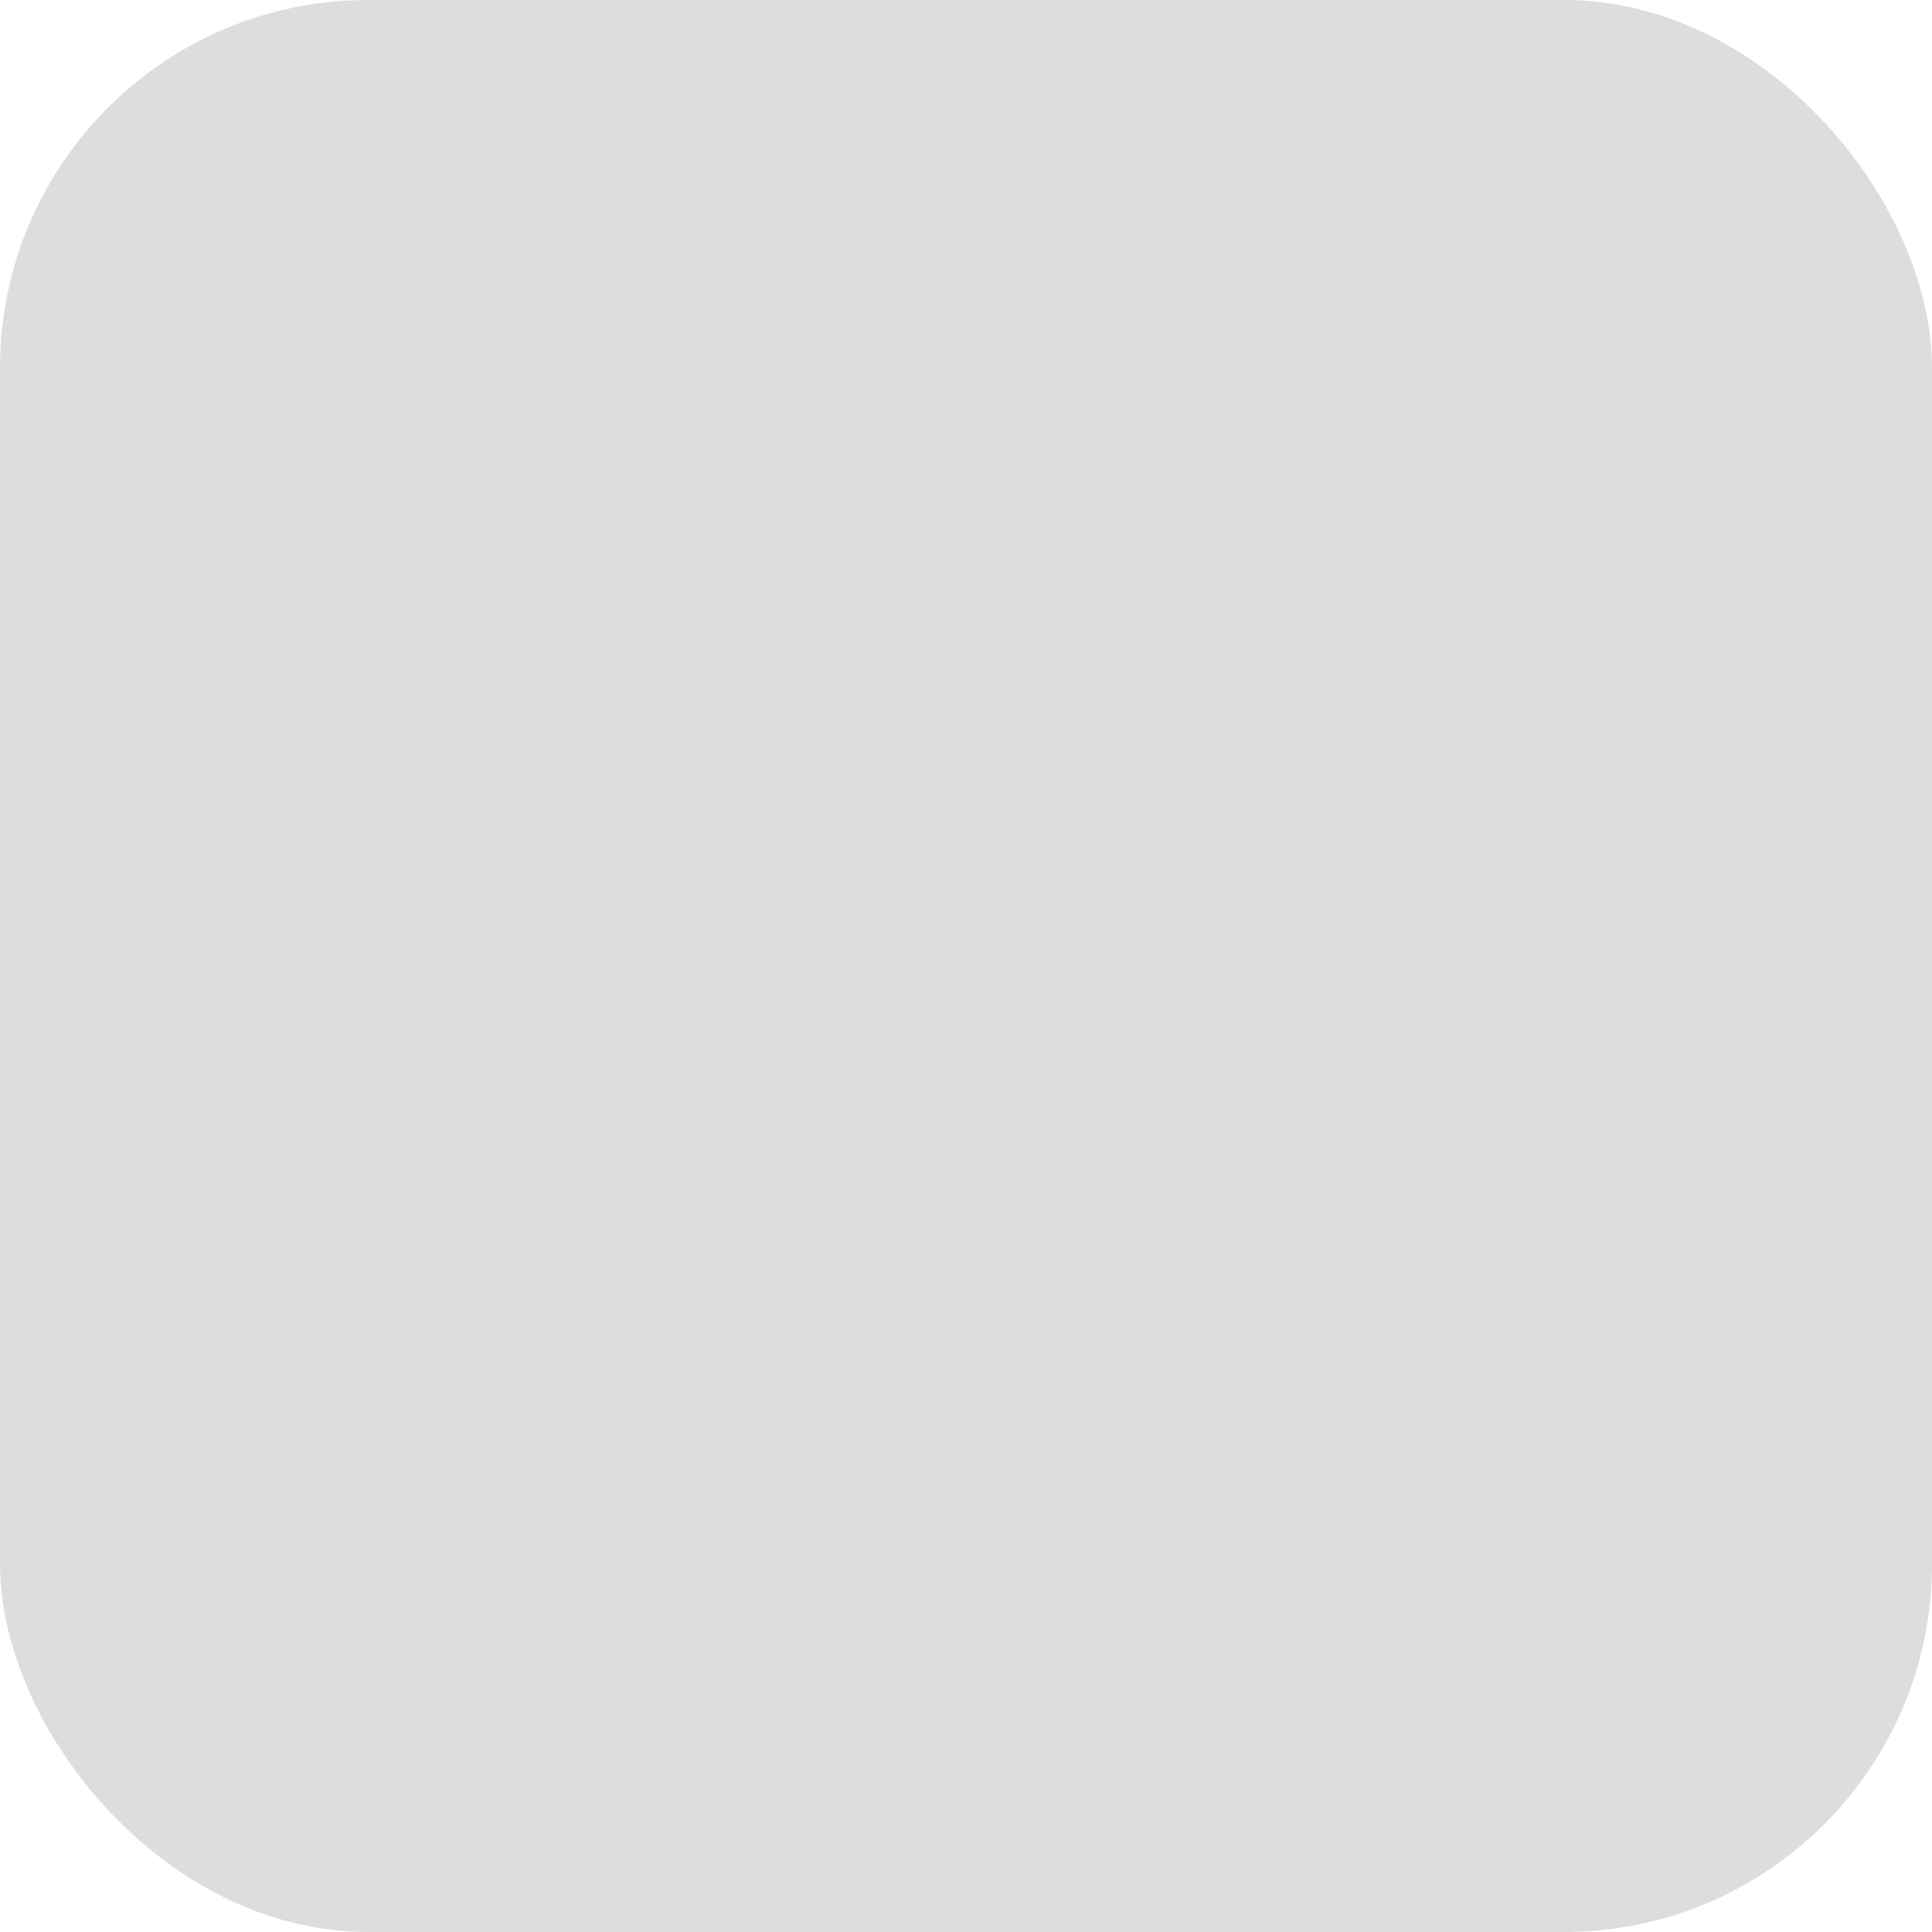 <svg width="84" height="84" viewBox="0 0 84 84" fill="none" xmlns="http://www.w3.org/2000/svg">
<g clip-path="url(#clip0_143_736)">
<rect width="84" height="84" rx="16" fill="#DDDDDD"/>
<mask id="mask0_143_736" style="mask-type:luminance" maskUnits="userSpaceOnUse" x="0" y="0" width="84" height="84">
<rect width="84" height="84" rx="16" fill="white"/>
</mask>
<g mask="url(#mask0_143_736)">
<g filter="url(#filter0_d_143_736)">
<rect x="16.688" y="0.064" width="83.812" height="84.439"/>
</g>
</g>
</g>
<defs>
<filter id="filter0_d_143_736" x="1.688" y="-4.936" width="103.812" height="104.439" filterUnits="userSpaceOnUse" color-interpolation-filters="sRGB">
<feFlood flood-opacity="0" result="BackgroundImageFix"/>
<feColorMatrix in="SourceAlpha" type="matrix" values="0 0 0 0 0 0 0 0 0 0 0 0 0 0 0 0 0 0 127 0" result="hardAlpha"/>
<feOffset dx="-5" dy="5"/>
<feGaussianBlur stdDeviation="5"/>
<feColorMatrix type="matrix" values="0 0 0 0 0.458 0 0 0 0 0.242 0 0 0 0 0.118 0 0 0 0.2 0"/>
<feBlend mode="normal" in2="BackgroundImageFix" result="effect1_dropShadow_143_736"/>
<feBlend mode="normal" in="SourceGraphic" in2="effect1_dropShadow_143_736" result="shape"/>
</filter>
<clipPath id="clip0_143_736">
<rect width="84" height="84" fill="white"/>
</clipPath>
</defs>
</svg>
